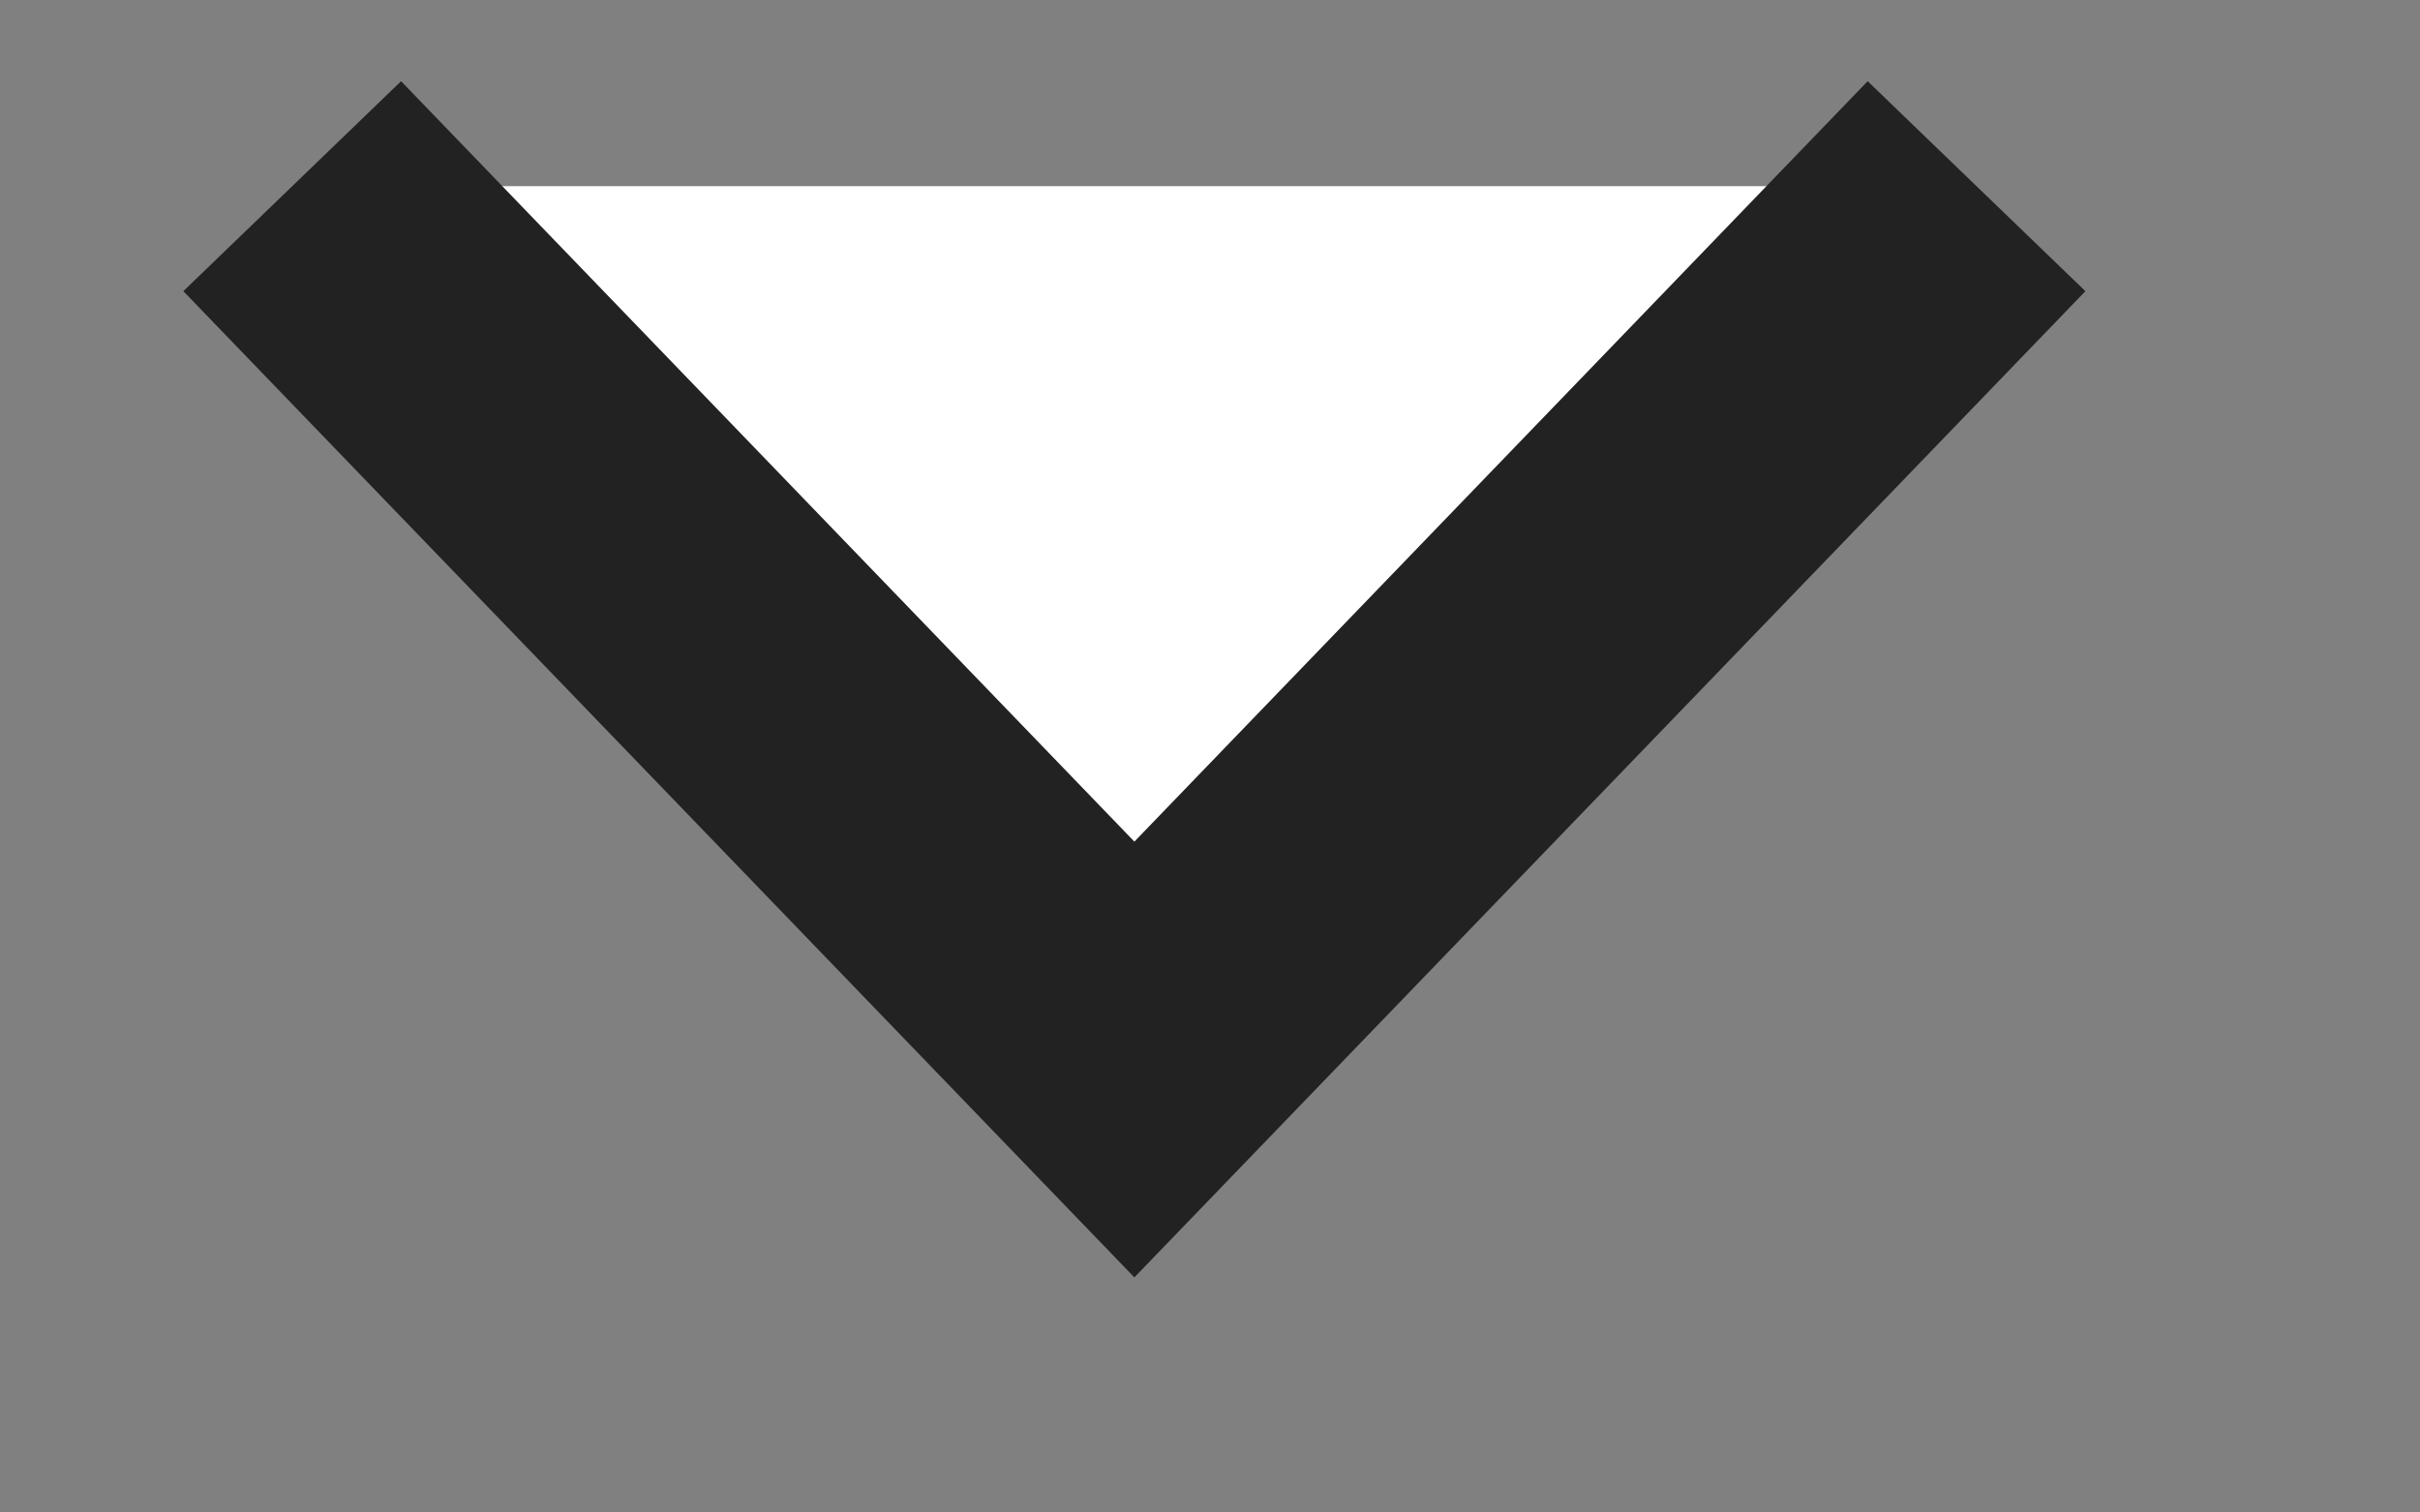 ﻿<?xml version="1.0" encoding="utf-8"?>
<svg version="1.1" xmlns:xlink="http://www.w3.org/1999/xlink" width="16px" height="10px" xmlns="http://www.w3.org/2000/svg">
  <rect width="100%" height="100%" fill="#808080" stroke="none"/>
  <g transform="matrix(1 0 0 1 -413 -168 )">
    <path d="M 0.932 0.231  L 12.068 0.231  L 6.5 6.005  L 0.932 0.231  Z " fill-rule="nonzero" fill="#ffffff" stroke="none" transform="matrix(1 0 0 1 414 169 )" />
    <path d="M 12.068 0.231  L 6.5 6.005  L 0.932 0.231  " stroke-width="2" stroke="#222222" fill="none" transform="matrix(1 0 0 1 414 169 )" />
  </g>
</svg>
